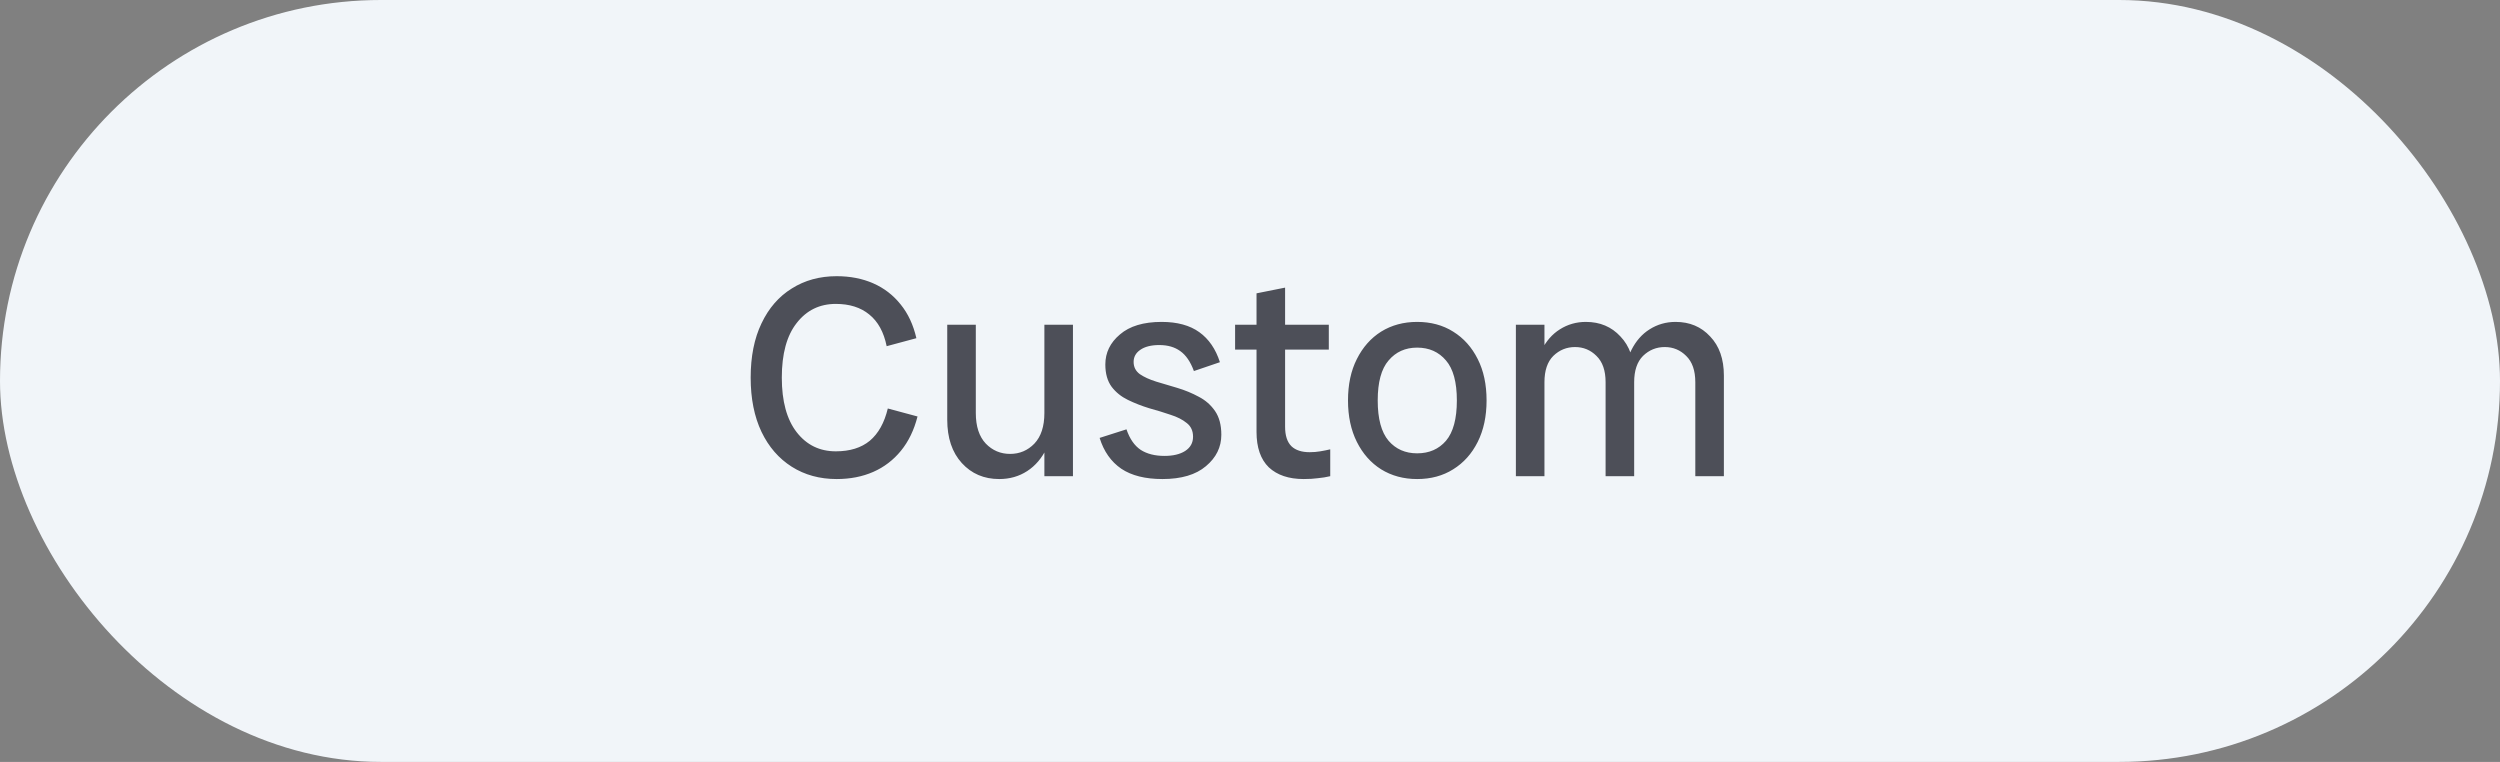 <svg width="105" height="32" viewBox="0 0 105 32" fill="none" xmlns="http://www.w3.org/2000/svg">
<rect x="0" y="0" width="105" height="32" fill="#808080" stroke="none"/>
<rect width="105" height="32" rx="16" fill="#F1F5F9"/>
<path d="M35.14 20.12C34.428 20.12 33.8 19.948 33.256 19.604C32.712 19.26 32.288 18.772 31.984 18.14C31.68 17.5 31.528 16.74 31.528 15.86C31.528 14.972 31.68 14.212 31.984 13.58C32.288 12.94 32.712 12.452 33.256 12.116C33.8 11.772 34.428 11.6 35.14 11.6C35.708 11.6 36.22 11.7 36.676 11.9C37.132 12.1 37.516 12.396 37.828 12.788C38.14 13.172 38.36 13.644 38.488 14.204L37.24 14.54C37.12 13.948 36.876 13.504 36.508 13.208C36.148 12.912 35.68 12.764 35.104 12.764C34.424 12.764 33.876 13.032 33.46 13.568C33.044 14.096 32.836 14.86 32.836 15.86C32.836 16.852 33.044 17.616 33.46 18.152C33.876 18.688 34.424 18.956 35.104 18.956C35.696 18.956 36.172 18.808 36.532 18.512C36.892 18.208 37.144 17.756 37.288 17.156L38.536 17.492C38.392 18.06 38.16 18.54 37.84 18.932C37.52 19.324 37.132 19.62 36.676 19.82C36.22 20.02 35.708 20.12 35.14 20.12ZM41.968 20.12C41.328 20.12 40.804 19.896 40.396 19.448C39.988 19 39.784 18.392 39.784 17.624V13.64H40.984V17.348C40.984 17.908 41.124 18.336 41.404 18.632C41.684 18.92 42.024 19.064 42.424 19.064C42.824 19.064 43.164 18.92 43.444 18.632C43.724 18.336 43.864 17.908 43.864 17.348H44.26C44.26 17.916 44.16 18.408 43.96 18.824C43.76 19.24 43.488 19.56 43.144 19.784C42.8 20.008 42.408 20.12 41.968 20.12ZM43.864 20V13.64H45.064V20H43.864ZM48.824 20.12C48.104 20.12 47.528 19.976 47.096 19.688C46.664 19.392 46.36 18.96 46.184 18.392L47.312 18.032C47.448 18.432 47.648 18.72 47.912 18.896C48.176 19.064 48.508 19.148 48.908 19.148C49.268 19.148 49.556 19.08 49.772 18.944C49.996 18.8 50.108 18.6 50.108 18.344C50.108 18.096 50.02 17.904 49.844 17.768C49.668 17.624 49.44 17.508 49.16 17.42C48.88 17.324 48.58 17.232 48.26 17.144C47.948 17.048 47.652 16.932 47.372 16.796C47.092 16.66 46.864 16.476 46.688 16.244C46.512 16.004 46.424 15.692 46.424 15.308C46.424 14.812 46.628 14.392 47.036 14.048C47.444 13.696 48.028 13.52 48.788 13.52C49.444 13.52 49.972 13.664 50.372 13.952C50.772 14.24 51.06 14.66 51.236 15.212L50.144 15.584C50 15.192 49.808 14.912 49.568 14.744C49.336 14.576 49.044 14.492 48.692 14.492C48.348 14.492 48.08 14.56 47.888 14.696C47.704 14.824 47.612 14.992 47.612 15.2C47.612 15.416 47.7 15.588 47.876 15.716C48.052 15.836 48.28 15.94 48.56 16.028C48.84 16.108 49.136 16.196 49.448 16.292C49.768 16.388 50.068 16.512 50.348 16.664C50.628 16.808 50.856 17.008 51.032 17.264C51.208 17.52 51.296 17.852 51.296 18.26C51.296 18.78 51.08 19.22 50.648 19.58C50.224 19.94 49.616 20.12 48.824 20.12ZM54.754 20.12C54.13 20.12 53.642 19.956 53.29 19.628C52.946 19.292 52.774 18.796 52.774 18.14V12.32L53.974 12.08V17.924C53.974 18.292 54.062 18.564 54.238 18.74C54.414 18.908 54.67 18.992 55.006 18.992C55.166 18.992 55.314 18.98 55.45 18.956C55.594 18.932 55.734 18.904 55.87 18.872V20C55.702 20.04 55.53 20.068 55.354 20.084C55.186 20.108 54.986 20.12 54.754 20.12ZM51.874 14.684V13.64H55.81V14.684H51.874ZM59.52 20.12C58.952 20.12 58.448 19.984 58.008 19.712C57.576 19.44 57.236 19.056 56.988 18.56C56.74 18.064 56.616 17.484 56.616 16.82C56.616 16.148 56.74 15.568 56.988 15.08C57.236 14.584 57.576 14.2 58.008 13.928C58.448 13.656 58.952 13.52 59.52 13.52C60.096 13.52 60.6 13.656 61.032 13.928C61.472 14.2 61.816 14.584 62.064 15.08C62.312 15.568 62.436 16.148 62.436 16.82C62.436 17.484 62.312 18.064 62.064 18.56C61.816 19.056 61.472 19.44 61.032 19.712C60.6 19.984 60.096 20.12 59.52 20.12ZM59.52 19.04C60.024 19.04 60.428 18.864 60.732 18.512C61.036 18.152 61.188 17.588 61.188 16.82C61.188 16.052 61.036 15.492 60.732 15.14C60.428 14.78 60.024 14.6 59.52 14.6C59.024 14.6 58.624 14.78 58.32 15.14C58.016 15.492 57.864 16.052 57.864 16.82C57.864 17.588 58.016 18.152 58.32 18.512C58.624 18.864 59.024 19.04 59.52 19.04ZM71.203 20V16.052C71.203 15.564 71.075 15.196 70.819 14.948C70.571 14.7 70.271 14.576 69.919 14.576C69.567 14.576 69.263 14.7 69.007 14.948C68.759 15.196 68.635 15.564 68.635 16.052H68.239C68.239 15.532 68.331 15.084 68.515 14.708C68.707 14.324 68.963 14.032 69.283 13.832C69.611 13.624 69.975 13.52 70.375 13.52C70.967 13.52 71.451 13.724 71.827 14.132C72.211 14.532 72.403 15.08 72.403 15.776V20H71.203ZM63.667 20V13.64H64.867V20H63.667ZM67.435 20V16.052C67.435 15.564 67.307 15.196 67.051 14.948C66.803 14.7 66.503 14.576 66.151 14.576C65.799 14.576 65.495 14.7 65.239 14.948C64.991 15.196 64.867 15.564 64.867 16.052H64.471C64.471 15.532 64.563 15.084 64.747 14.708C64.939 14.324 65.195 14.032 65.515 13.832C65.843 13.624 66.207 13.52 66.607 13.52C67.199 13.52 67.683 13.724 68.059 14.132C68.443 14.532 68.635 15.08 68.635 15.776V20H67.435Z" fill="#4D4F58"/>
</svg>
